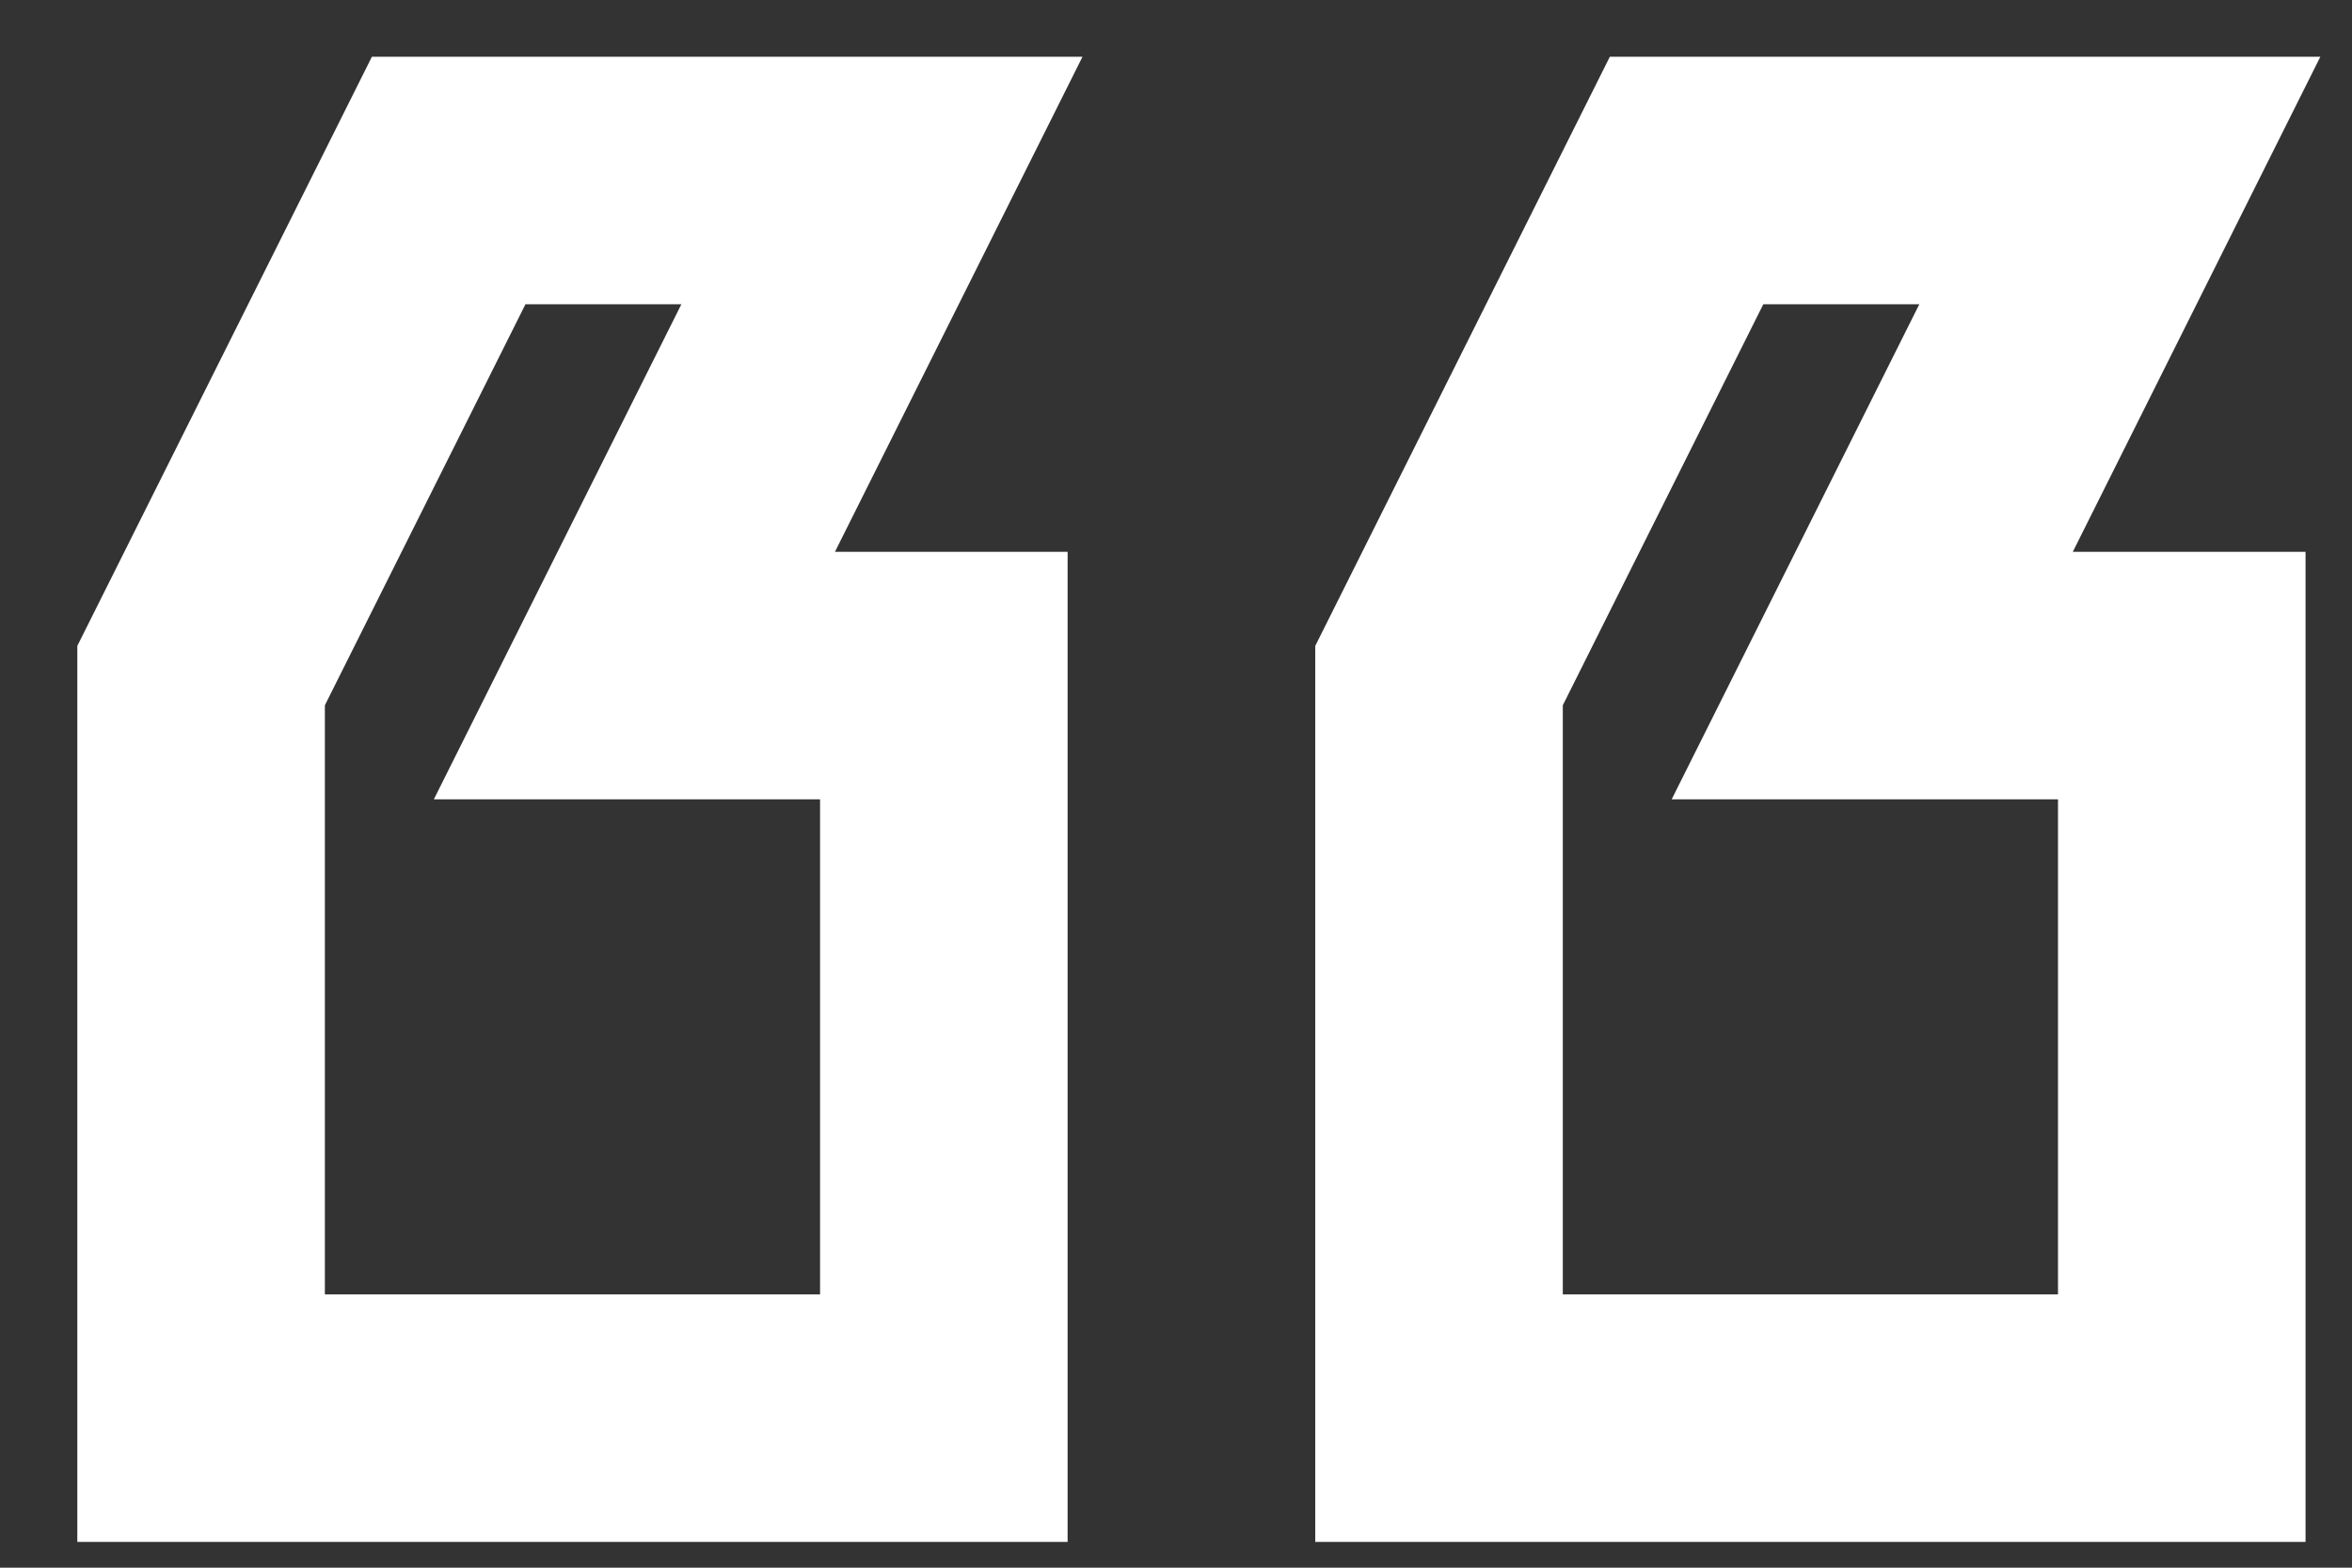 <?xml version="1.0" encoding="UTF-8"?>
<svg width="24px" height="16px" viewBox="0 0 24 16" version="1.1" xmlns="http://www.w3.org/2000/svg" xmlns:xlink="http://www.w3.org/1999/xlink">
    <rect x="0" y="0" width="24" height="16" fill="#333333" stroke="none"/>
    <!-- Generator: Sketch 63.1 (92452) - https://sketch.com -->
    <title>quote-open-outline-white</title>
    <desc>Created with Sketch.</desc>
    <g id="REACT-Homepage" stroke="none" stroke-width="1" fill="none" fill-rule="evenodd">
        <g id="quote-open-outline-white" transform="translate(-3, -7)">
            <g id="Icon" transform="translate(3.789, 7.579)" fill="#FFFFFF" fill-rule="nonzero">
                <path d="M10.105,15.158 L10.105,5.053 L7.731,5.053 L10.257,0 L3.006,0 L0,6.013 L0,15.158 M7.579,12.632 L2.526,12.632 L2.526,6.619 L4.573,2.526 L6.164,2.526 L3.638,7.579 L7.579,7.579 M22.737,15.158 L22.737,5.053 L20.362,5.053 L22.888,0 L15.638,0 L12.632,6.013 L12.632,15.158 M20.211,12.632 L15.158,12.632 L15.158,6.619 L17.204,2.526 L18.796,2.526 L16.269,7.579 L20.211,7.579 L20.211,12.632 Z" id="Icon-Shape"></path>
            </g>
            <rect id="ViewBox" x="0" y="0" width="30.316" height="30.316"></rect>
        </g>
    </g>
</svg>